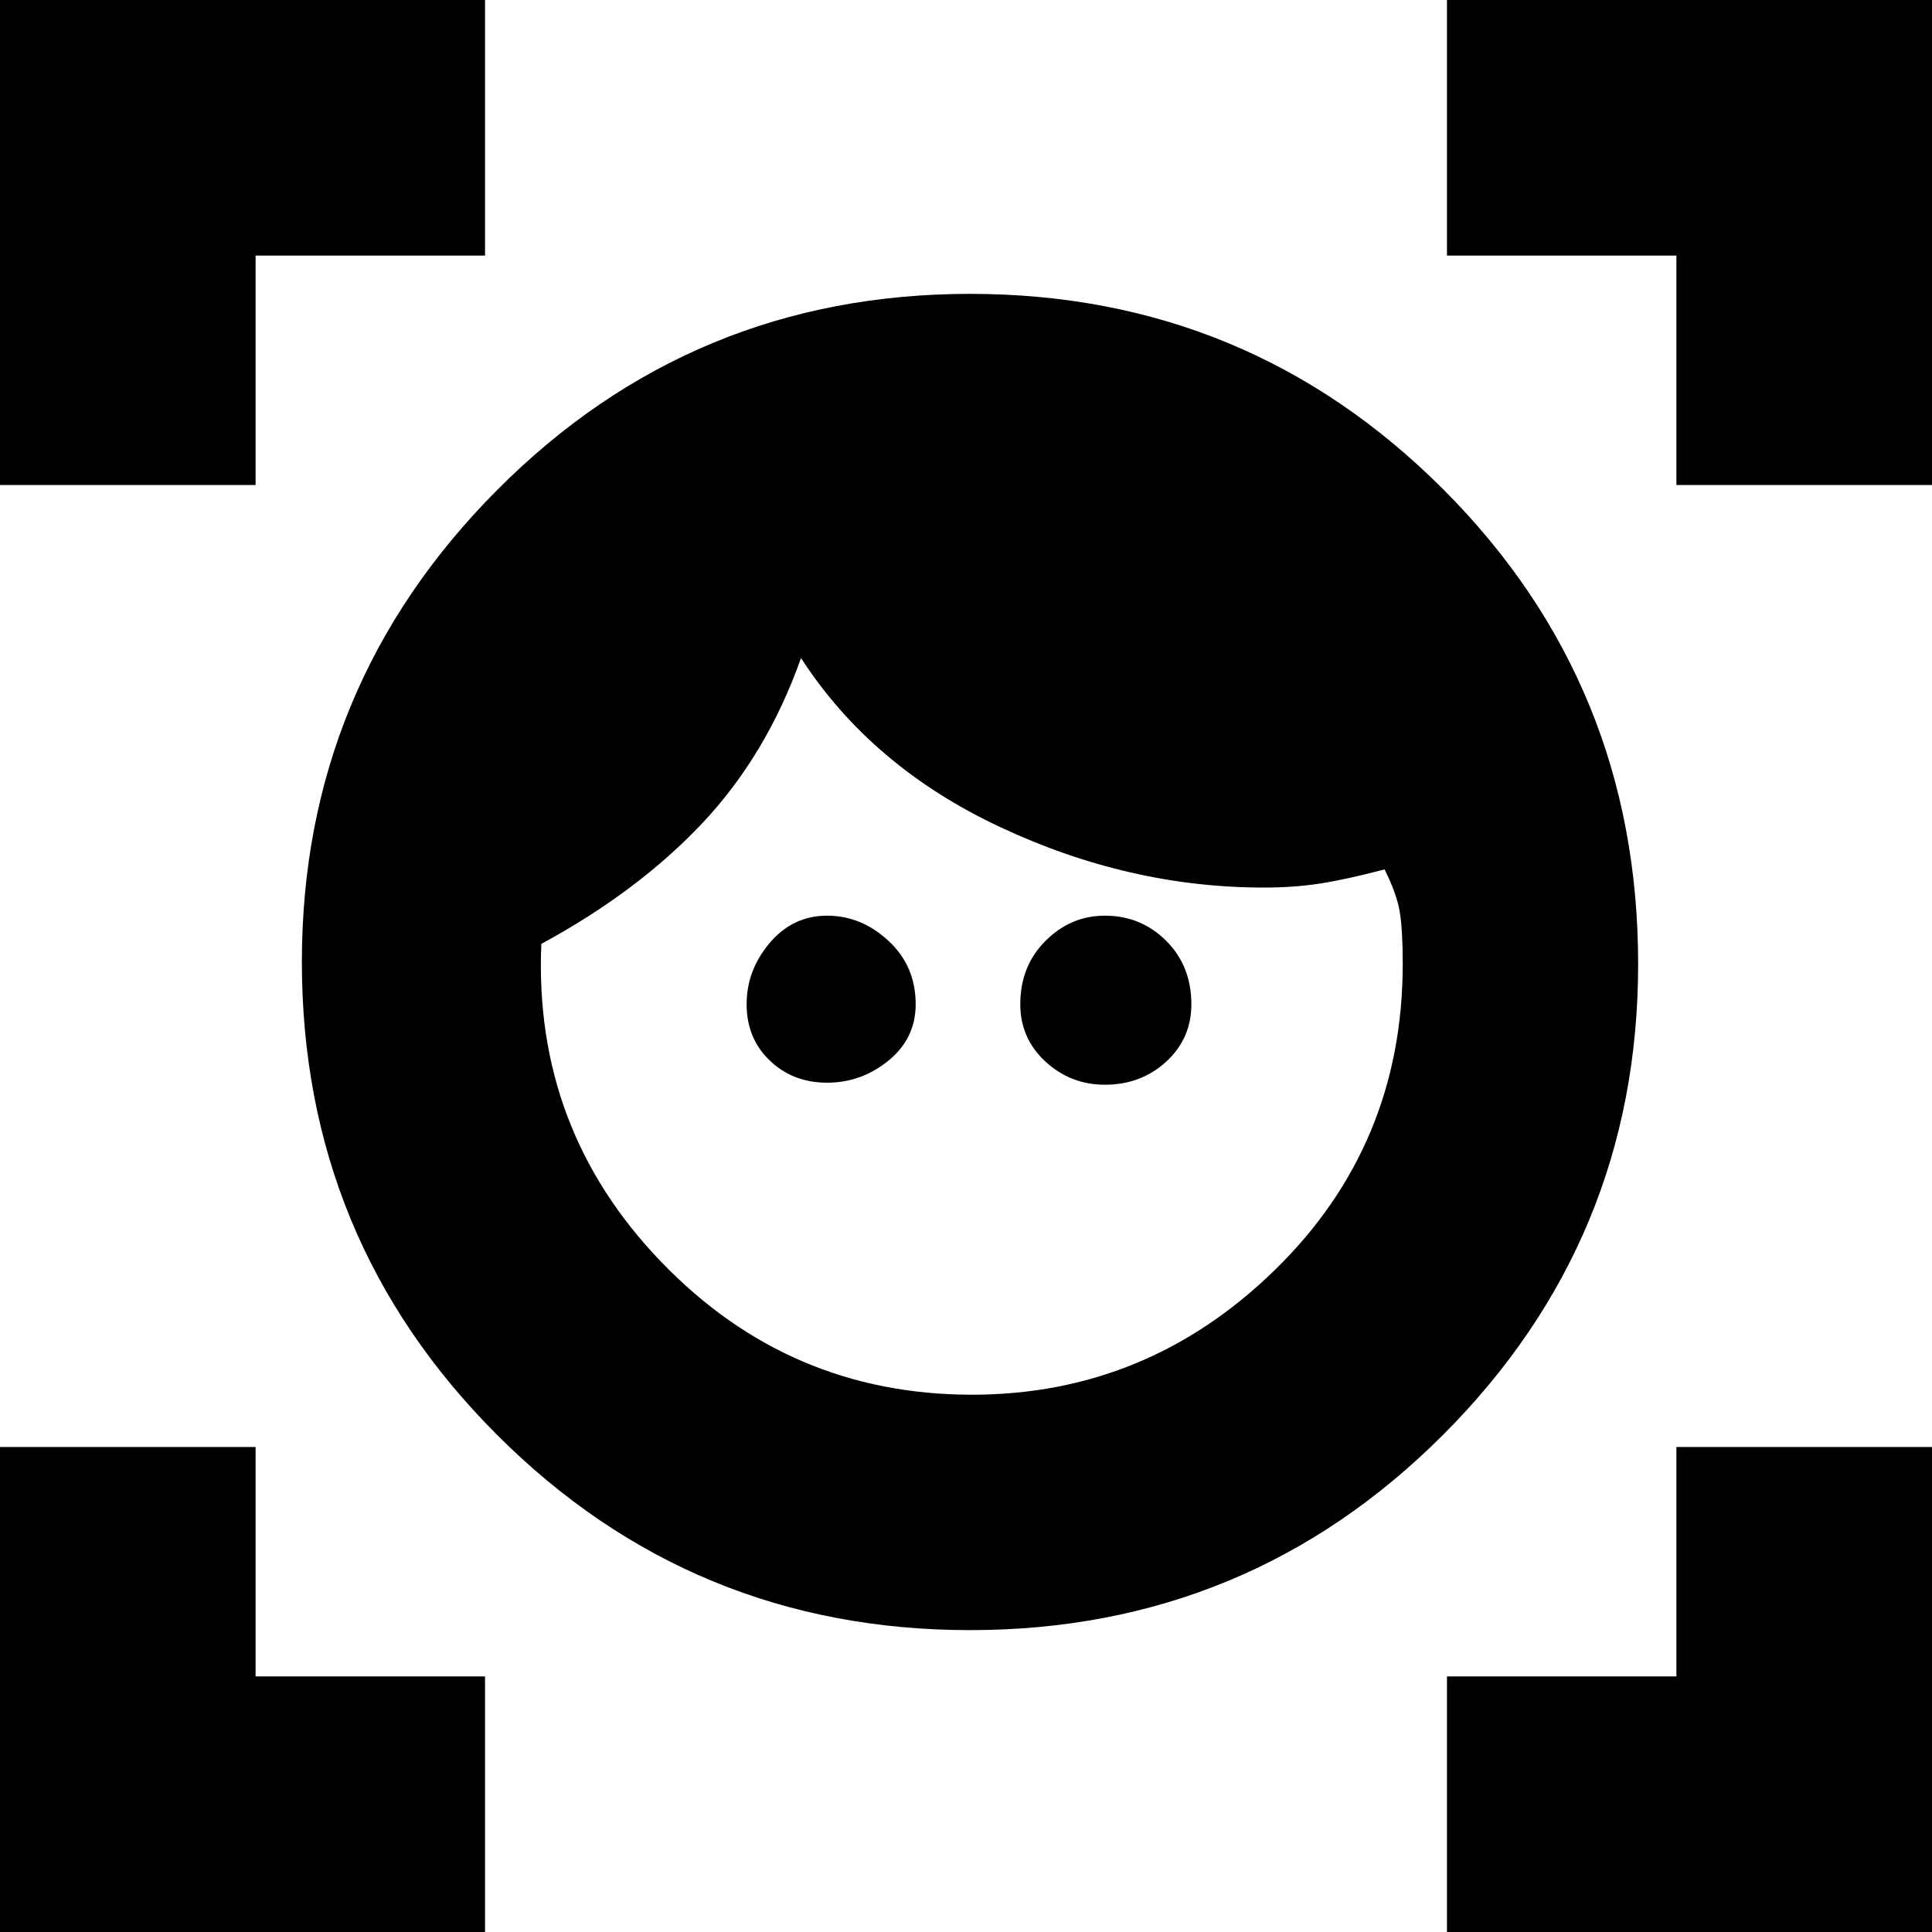 <svg xmlns="http://www.w3.org/2000/svg" height="20" width="20"><path d="M10.042 16.875q-2.875 0-4.896-2.021T3.125 9.958q0-2.854 2.021-4.885 2.021-2.031 4.896-2.031t4.896 2.021q2.02 2.02 2.02 4.916 0 2.854-2.02 4.875-2.021 2.021-4.896 2.021Zm.02-2.437q1.813 0 3.136-1.292 1.323-1.292 1.323-3.167 0-.354-.031-.541-.032-.188-.157-.438-.395.104-.666.146-.271.042-.584.042-1.395 0-2.729-.626-1.333-.624-2.062-1.75-.354 1-1.021 1.709-.667.708-1.667 1.25-.083 1.917 1.24 3.291 1.323 1.376 3.218 1.376Zm-1.5-3.23q-.354 0-.593-.229-.24-.229-.24-.583t.24-.636q.239-.281.593-.281.355 0 .636.261.281.26.281.656 0 .354-.281.583-.281.229-.636.229Zm2.876.021q-.355 0-.615-.239-.261-.24-.261-.594 0-.396.261-.656.26-.261.615-.261.374 0 .635.261.26.26.26.656 0 .354-.26.594-.261.239-.635.239ZM0 5.021V0h5.021v2.646H2.646v2.375ZM5.021 20H0v-5.021h2.646v2.375h2.375Zm9.958 0v-2.646h2.375v-2.375H20V20Zm2.375-14.979V2.646h-2.375V0H20v5.021Z"/></svg>